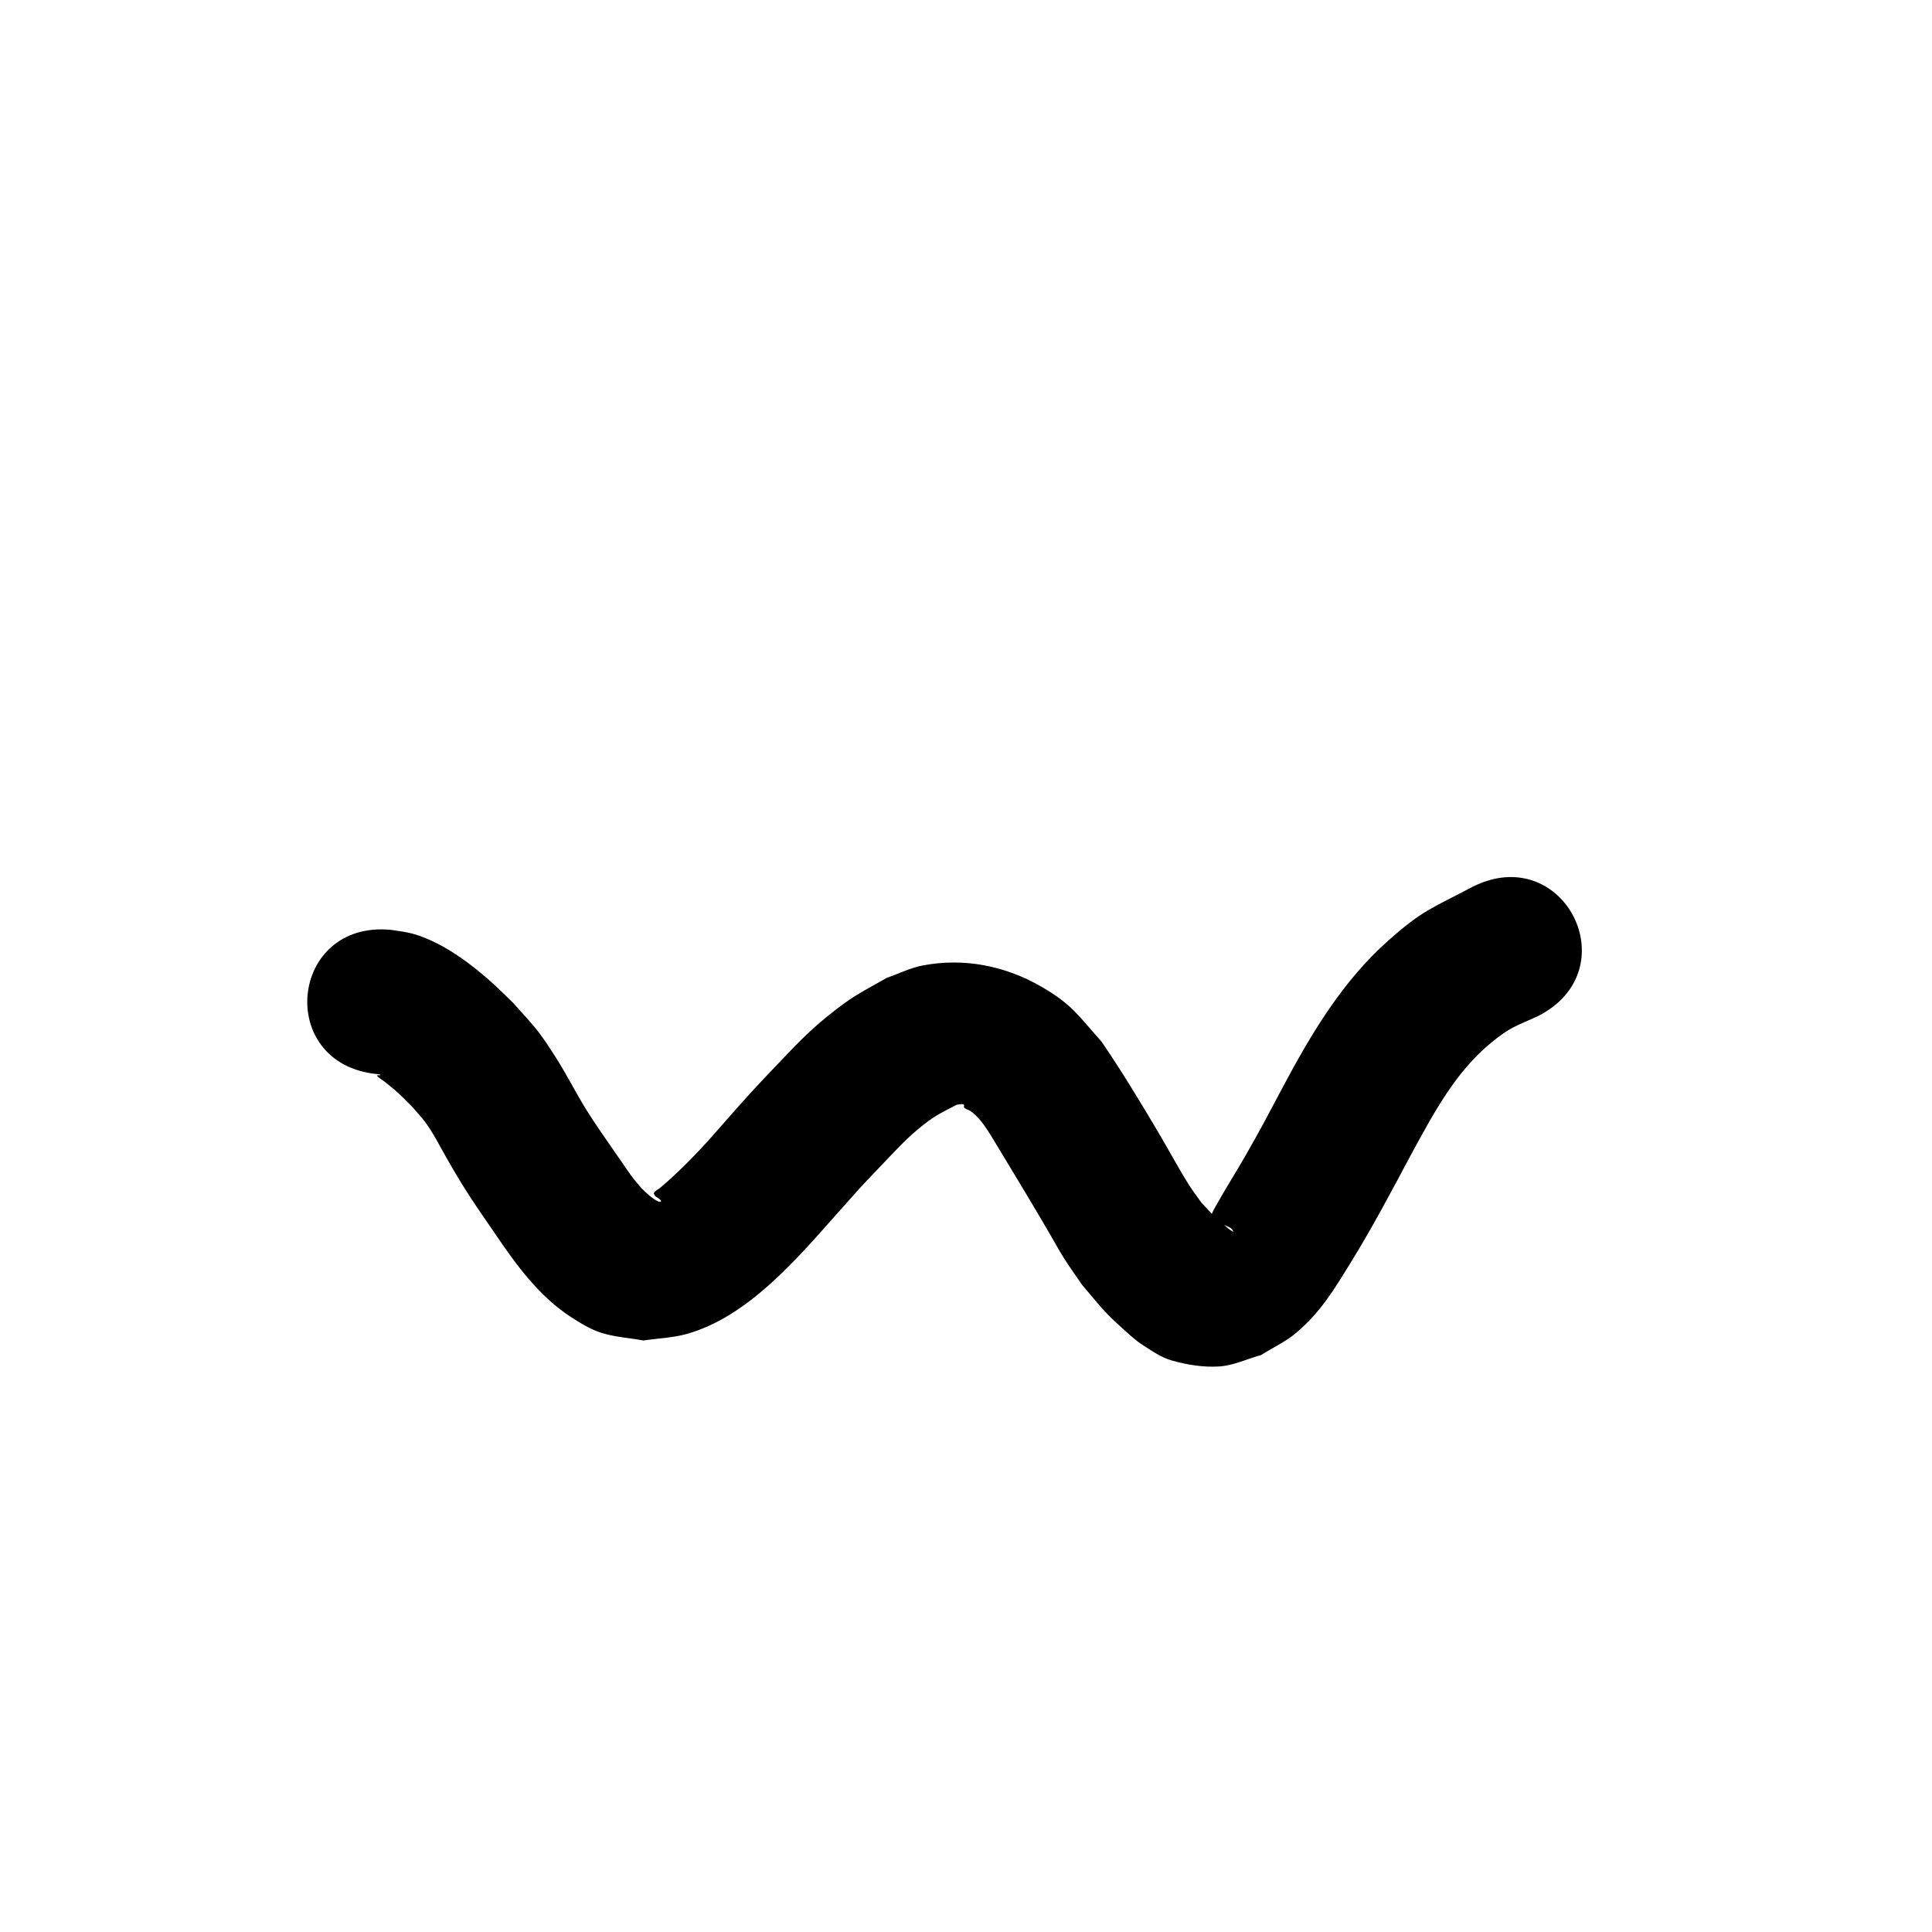<?xml version="1.0" ?>
<svg xmlns="http://www.w3.org/2000/svg" viewBox="0 0 1000 1000">
<path d="m 195.213,555.948 c 0.548,0.121 1.205,0.013 1.643,0.363 0.701,0.559 -2.37,-0.116 -1.674,0.603 1.255,1.295 2.906,2.137 4.308,3.271 7.816,6.324 6.548,5.455 14,12.847 2.208,2.6 4.587,5.064 6.623,7.801 4.169,5.604 7.556,12.486 10.998,18.467 2.566,4.46 5.117,8.931 7.827,13.305 6.175,9.969 10.707,16.334 17.267,25.876 10.966,16.175 22.809,32.585 39.538,43.349 4.851,3.121 9.863,6.215 15.354,7.981 7.086,2.279 14.643,2.68 21.965,4.02 7.467,-1.126 15.129,-1.346 22.401,-3.379 31.412,-8.782 56.791,-38.594 77.644,-62.11 12.859,-14.388 10.434,-11.92 23.593,-25.685 7.335,-7.673 13.07,-14.068 21.358,-20.535 6.794,-5.301 9.912,-6.534 17.259,-10.356 1.16,-0.032 2.409,-0.54 3.481,-0.095 0.515,0.214 -0.131,1.263 0.269,1.651 0.881,0.855 2.235,1.046 3.239,1.753 4.58,3.225 7.251,7.501 10.238,12.089 10.338,17.036 20.672,34.068 30.708,51.284 2.499,4.287 4.852,8.663 7.507,12.856 2.952,4.664 6.202,9.132 9.303,13.699 9.783,11.461 10.868,13.572 21.605,23.183 3.097,2.772 6.162,5.639 9.658,7.888 4.843,3.115 9.702,6.564 15.244,8.13 7.891,2.23 16.223,3.577 24.408,3.075 7.5,-0.46 14.503,-3.937 21.755,-5.906 6.091,-3.86 12.775,-6.912 18.272,-11.579 12.591,-10.689 19.427,-22.208 27.927,-35.964 11.181,-18.094 21.15,-36.911 31.141,-55.673 11.479,-21.017 22.82,-42.898 41.671,-58.389 9.969,-8.192 12.564,-8.464 24.182,-13.765 47.365,-23.855 13.628,-90.839 -33.737,-66.984 v 0 c -21.155,11.197 -25.63,11.908 -43.393,27.631 -23.926,21.178 -40.117,48.395 -54.936,76.282 -8.467,15.931 -10.186,19.461 -19.128,35.109 -5.1,8.924 -10.645,17.592 -15.639,26.576 -1.873,3.369 -1.839,3.639 -2.697,6.532 3.162,1.23 8.592,3.293 10.782,4.584 0.573,0.337 1.557,2.046 0.964,1.746 -1.828,-0.926 -3.319,-2.412 -4.886,-3.733 -5.406,-4.56 -6.506,-6.044 -11.414,-11.268 -2.105,-2.997 -4.356,-5.896 -6.315,-8.991 -5.616,-8.874 -10.517,-18.181 -15.874,-27.213 -9.447,-15.929 -19.015,-31.81 -29.474,-47.102 -12.214,-13.646 -15.161,-19.183 -31.032,-28.389 -18.732,-10.865 -40.093,-15.14 -61.499,-11.068 -6.43,1.223 -12.379,4.257 -18.568,6.386 -14.418,8.202 -17.622,9.291 -30.957,20.062 -10.012,8.086 -17.162,15.787 -25.978,25.029 -4.409,4.622 -8.82,9.244 -13.14,13.949 -4.091,4.455 -8.06,9.019 -12.09,13.529 -8.646,9.818 -11.708,13.589 -20.822,22.803 -2.874,2.906 -5.847,5.715 -8.846,8.492 -1.796,1.664 -3.671,3.241 -5.535,4.827 -1.046,0.889 -2.479,1.427 -3.195,2.599 -0.309,0.506 0.388,1.122 0.581,1.682 1.039,0.833 2.41,1.37 3.118,2.498 0.242,0.385 -0.89,0.559 -1.308,0.382 -1.571,-0.661 -2.982,-1.681 -4.311,-2.748 -7.841,-6.293 -12.841,-15.236 -18.622,-23.263 -4.489,-6.506 -10.23,-14.659 -14.399,-21.376 -5.679,-9.15 -10.485,-18.83 -16.298,-27.896 -9.419,-14.688 -10.477,-14.949 -21.617,-27.521 -3.881,-3.701 -7.627,-7.55 -11.643,-11.104 -10.003,-8.854 -21.226,-17.311 -33.677,-22.424 -7.345,-3.016 -10.856,-3.245 -17.92,-4.327 -52.787,-5.097 -59.996,69.556 -7.209,74.653 z"/>
</svg>
